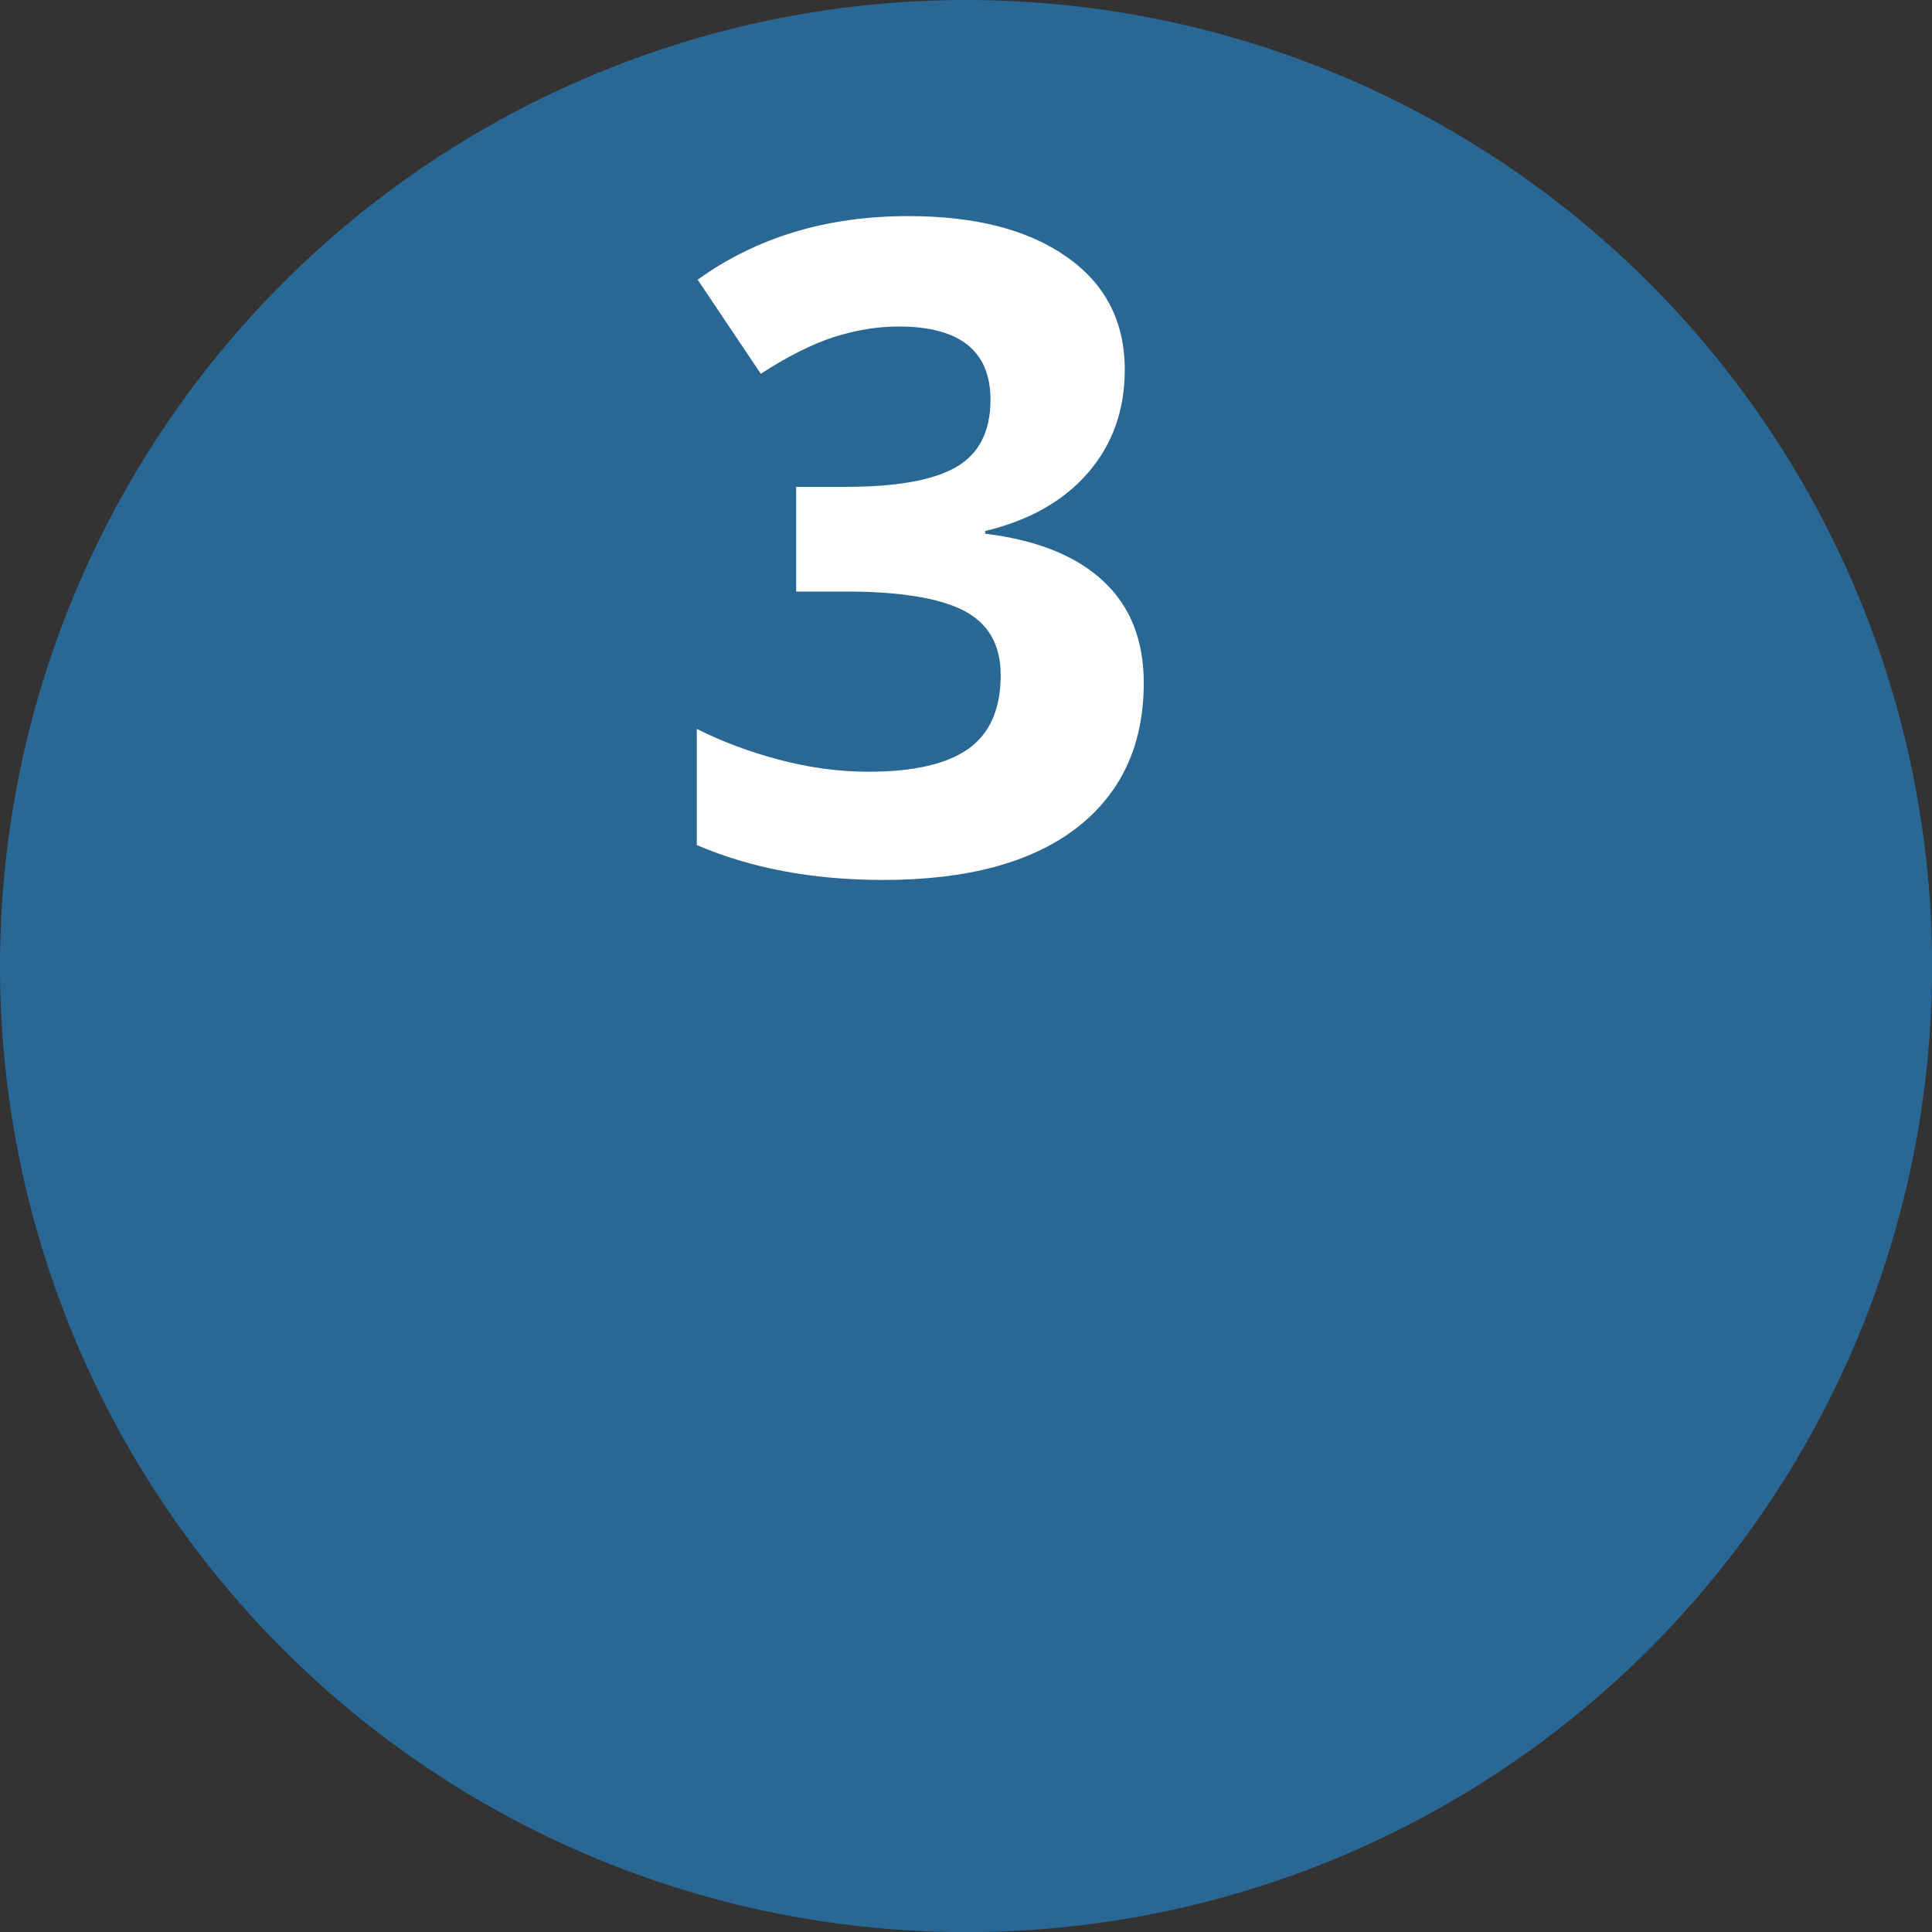<?xml version="1.0" encoding="UTF-8" standalone="no"?>
<!-- Created with Inkscape (http://www.inkscape.org/) -->

<svg
   width="64"
   height="64"
   viewBox="0 0 16.933 16.933"
   version="1.1"
   id="svg11725"
   xmlns="http://www.w3.org/2000/svg"
   xmlns:svg="http://www.w3.org/2000/svg">
  <rect x="0" y="0" width="16.933" height="16.933" fill="#333333" stroke="none"/>
  <defs
     id="defs11722" />
  <g
     id="layer1"
     transform="translate(290.365,363.357)">
    <g
       id="g11961">
      <circle
         style="vector-effect:none;fill:#296795;fill-opacity:1;stroke:none;stroke-width:0.289;stroke-linecap:butt;stroke-linejoin:miter;stroke-miterlimit:4;stroke-dasharray:none;stroke-dashoffset:0;stroke-opacity:1;paint-order:fill markers stroke"
         id="circle245209-5"
         cx="-281.898"
         cy="-354.89"
         r="8.467" />
      <g
         aria-label="3"
         transform="matrix(0.201,0,0,0.201,-621.132,-3449.419)"
         id="flowRoot245217-1"
         style="font-size:39.443px;line-height:1.25;font-family:GoodDog;-inkscape-font-specification:GoodDog;text-align:center;letter-spacing:0px;word-spacing:0px;text-anchor:middle">
        <path
           d="m 1694.651,15369.667 q 0,2.639 -1.599,4.488 -1.599,1.849 -4.487,2.542 v 0.116 q 3.409,0.423 5.162,2.08 1.753,1.637 1.753,4.429 0,4.064 -2.947,6.337 -2.947,2.253 -8.416,2.253 -4.584,0 -8.127,-1.521 v -5.066 q 1.637,0.828 3.602,1.348 1.964,0.52 3.89,0.52 2.947,0 4.353,-1.001 1.406,-1.002 1.406,-3.216 0,-1.984 -1.618,-2.812 -1.618,-0.828 -5.162,-0.828 h -2.138 v -4.565 h 2.176 q 3.274,0 4.776,-0.847 1.522,-0.867 1.522,-2.947 0,-3.197 -4.006,-3.197 -1.387,0 -2.831,0.462 -1.425,0.462 -3.178,1.599 l -2.754,-4.103 q 3.852,-2.773 9.187,-2.773 4.372,0 6.895,1.772 2.542,1.772 2.542,4.93 z"
           style="font-weight:bold;font-family:'open sans';-inkscape-font-specification:'open sans';fill:#ffffff"
           id="path11879" />
      </g>
    </g>
  </g>
</svg>
